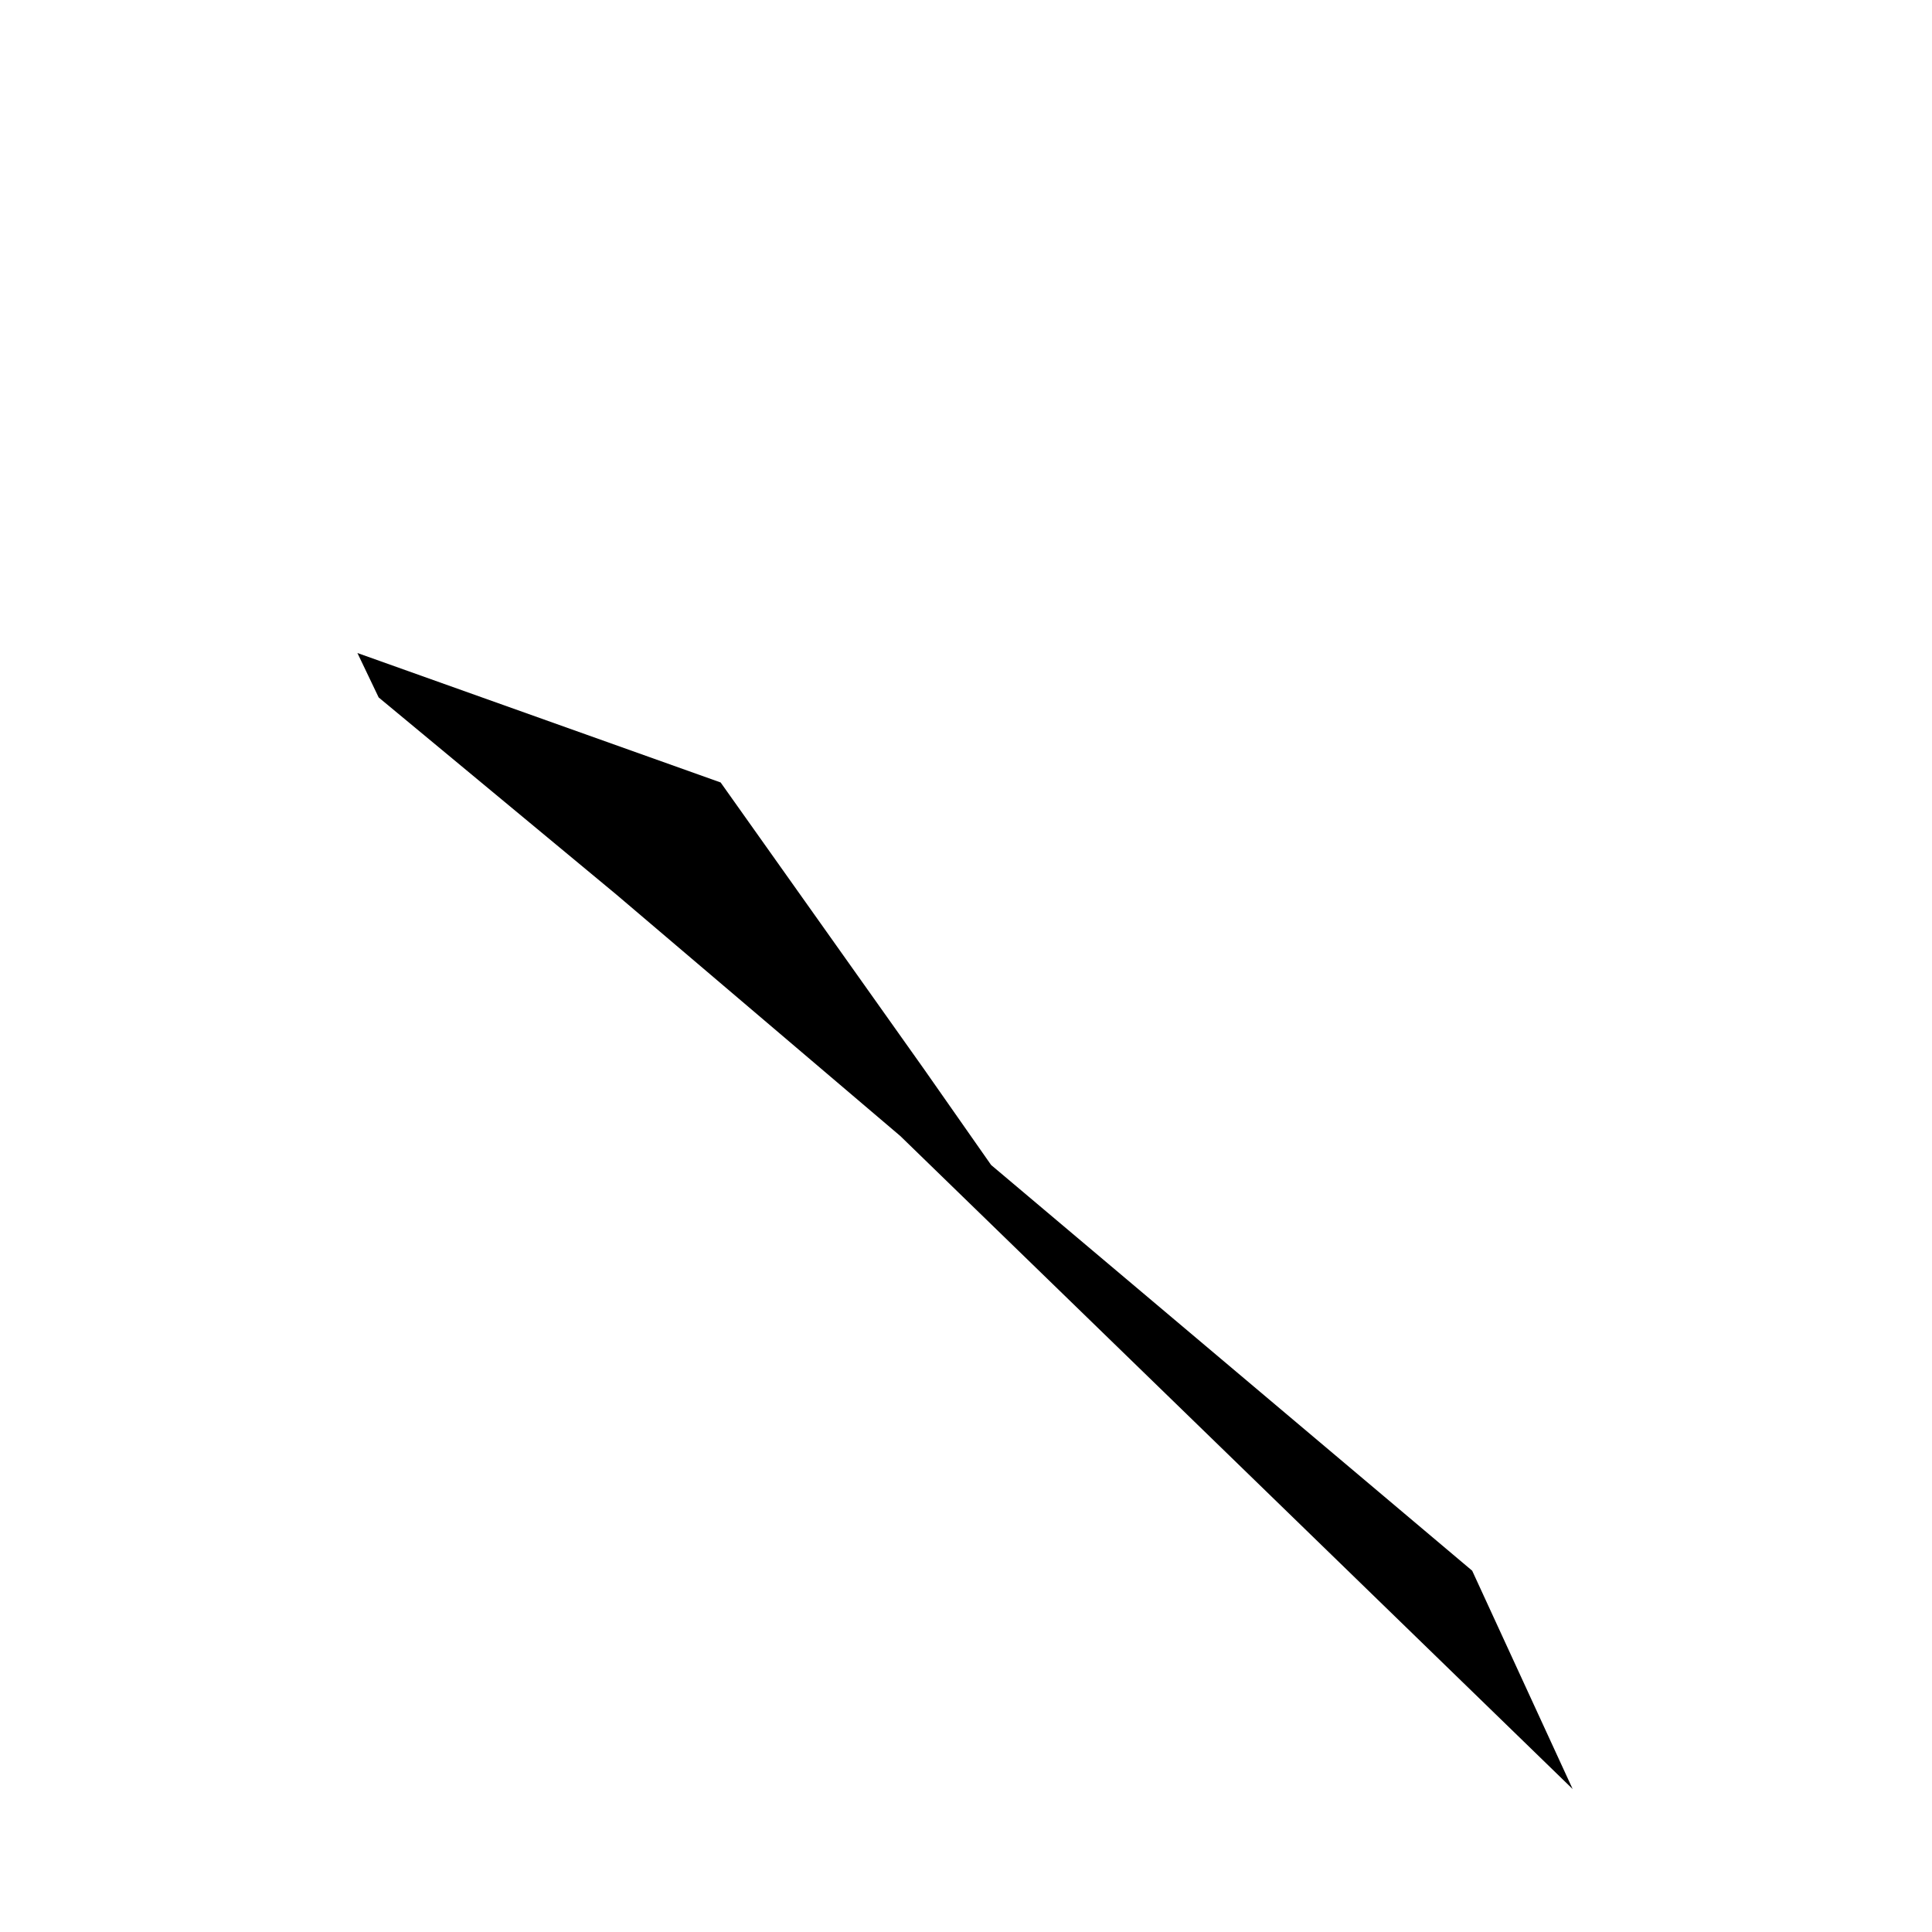<svg version="1.2" xmlns="http://www.w3.org/2000/svg" viewBox="0 0 1000 1000" width="1000" height="1000">
	<title>New Project</title>
	<style>
		.s0 { fill: #000000 } 
		.s1 { fill: none } 
	</style>
	<g id="Folder 1">
		<path id="Shape 6" class="s0" d="m185 338l188 67 105 148 35 50 249 210 52 113-348-338-147-125-123-102z"/>
	</g>
	<path id="Layer 2" class="s1" d="m0 0h1000v1000h-1000z"/>
</svg>